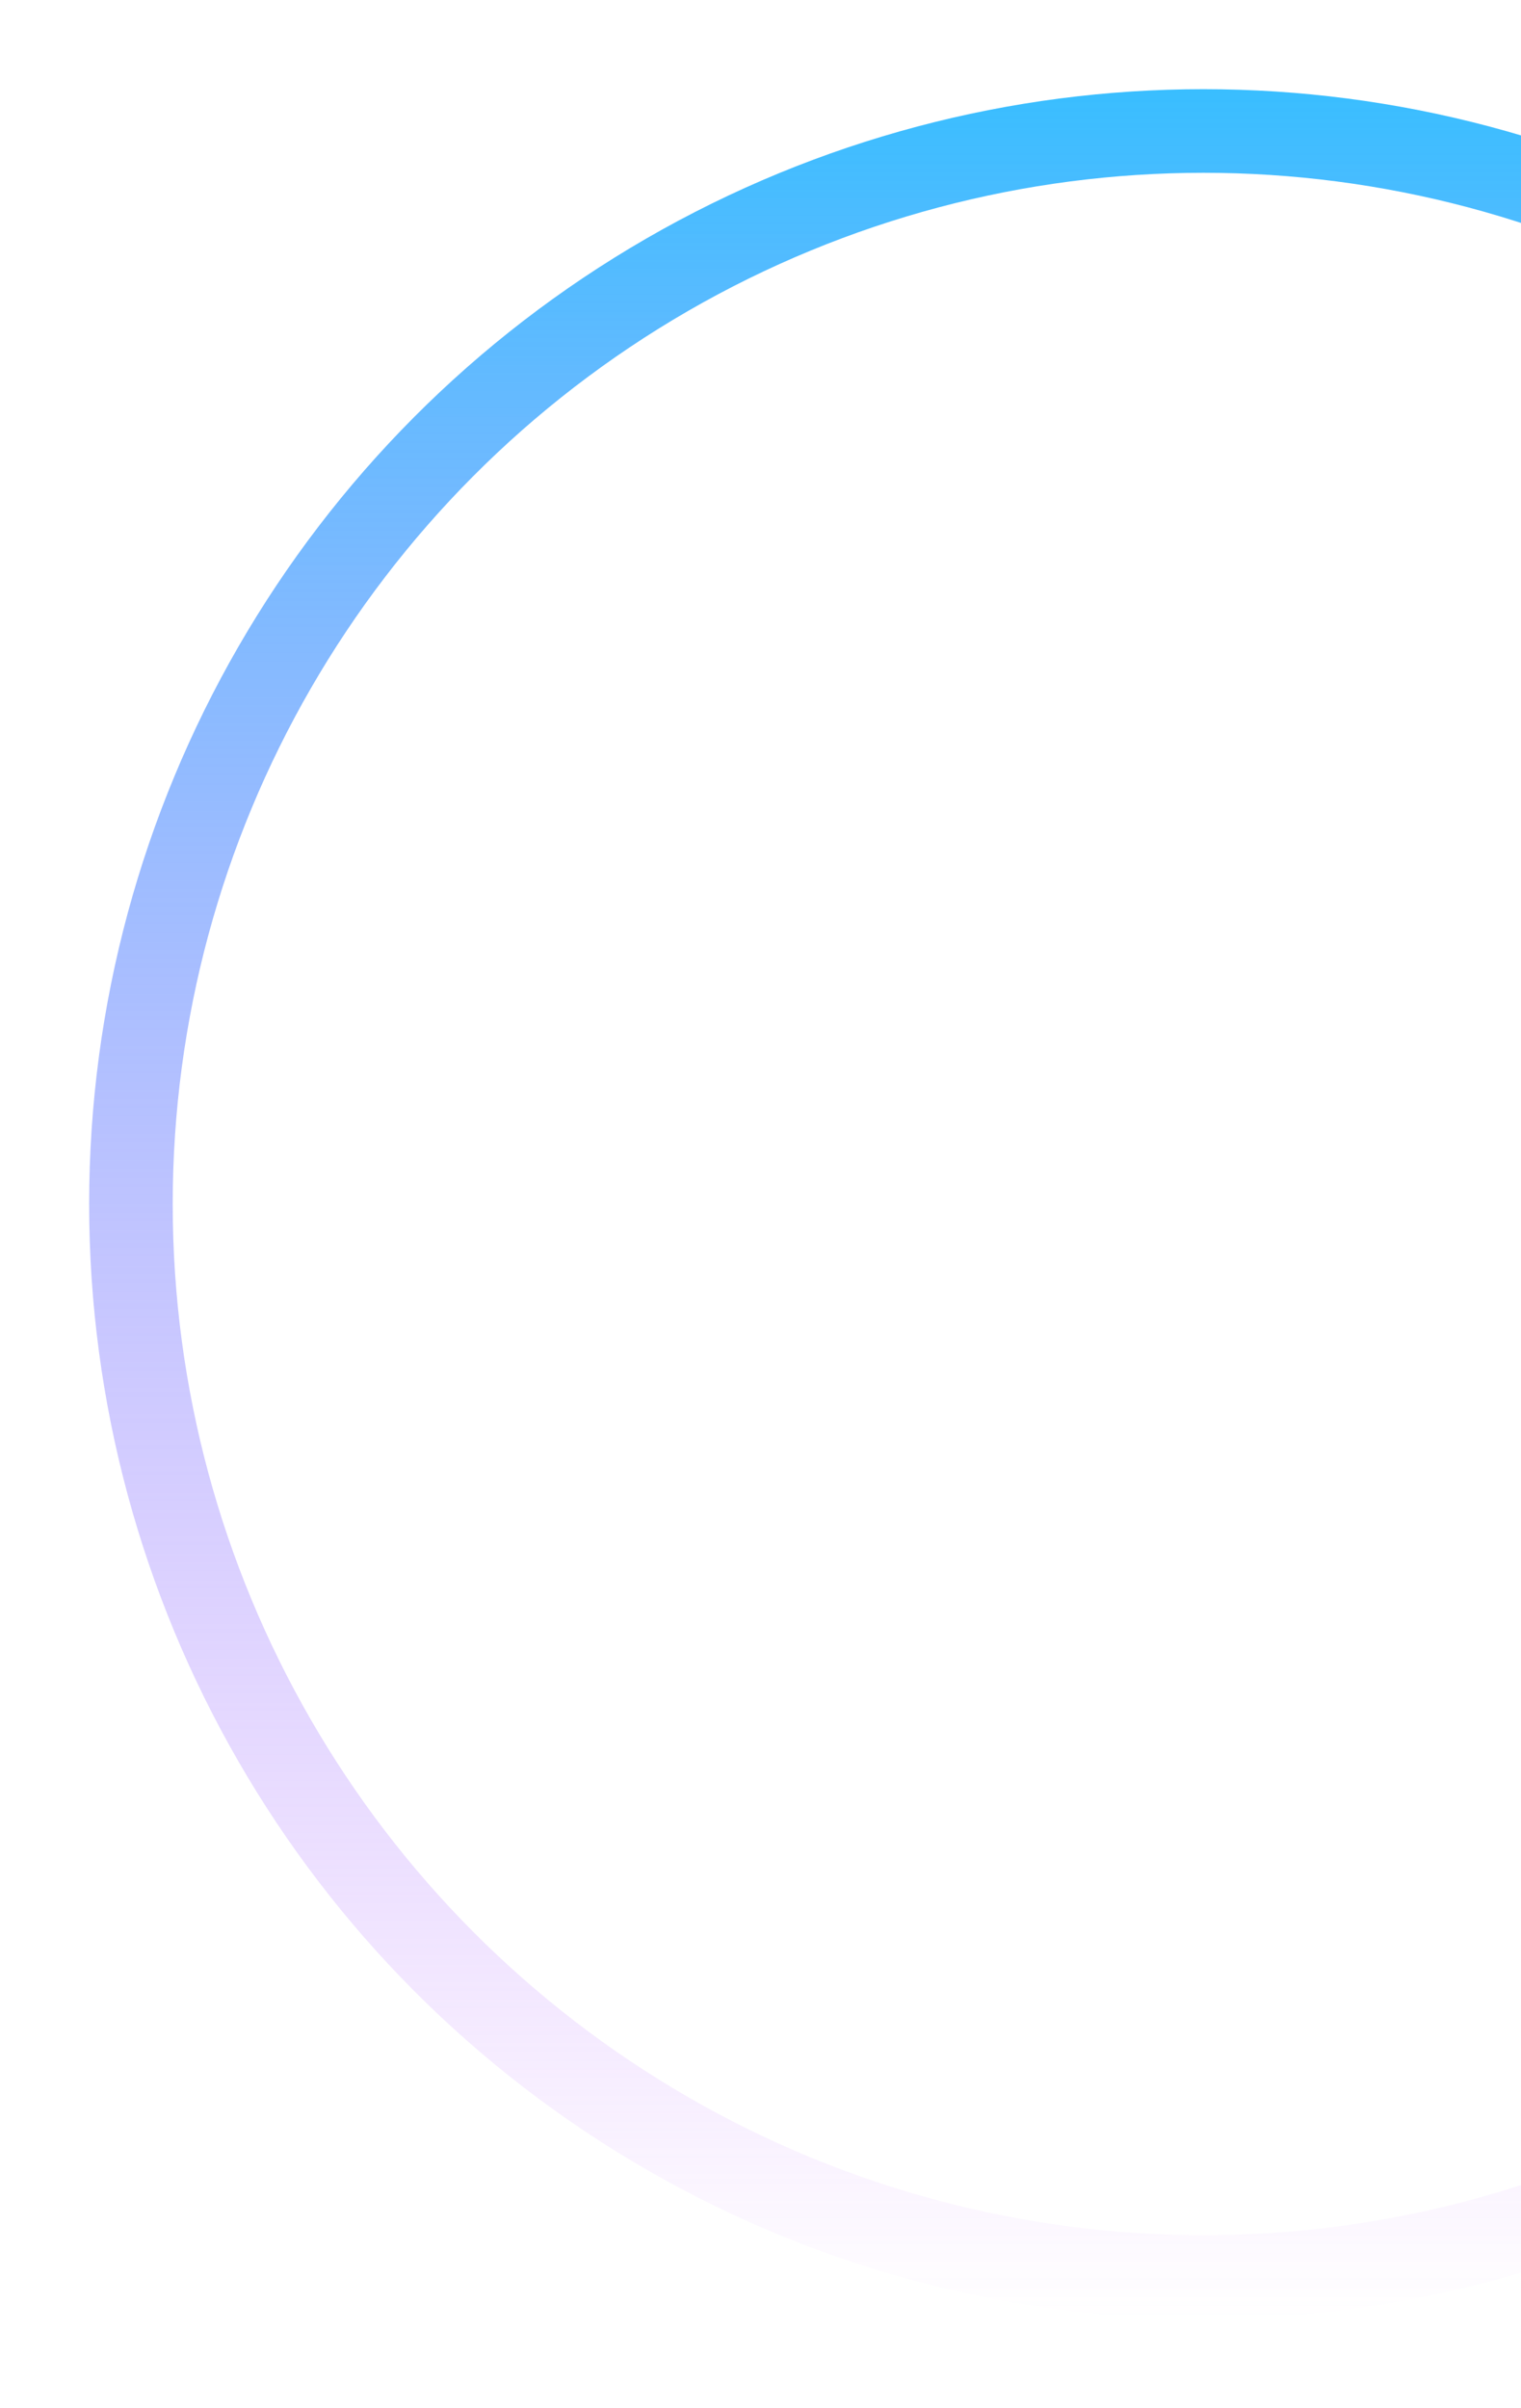 <svg width="273" height="432" viewBox="0 0 273 432" fill="none" xmlns="http://www.w3.org/2000/svg">
<g filter="url(#filter0_f)">
<circle cx="216" cy="216" r="192.5" stroke="url(#paint0_linear)" stroke-width="15"/>
</g>
<defs>
<filter id="filter0_f" x="0" y="0" width="432" height="432" filterUnits="userSpaceOnUse" color-interpolation-filters="sRGB">
<feFlood flood-opacity="0" result="BackgroundImageFix"/>
<feBlend mode="normal" in="SourceGraphic" in2="BackgroundImageFix" result="shape"/>
<feGaussianBlur stdDeviation="8" result="effect1_foregroundBlur"/>
</filter>
<linearGradient id="paint0_linear" x1="216" y1="16" x2="216" y2="416" gradientUnits="userSpaceOnUse">
<stop stop-color="#39BEFF"/>
<stop offset="1" stop-color="#C051FF" stop-opacity="0"/>
</linearGradient>
</defs>
</svg>
